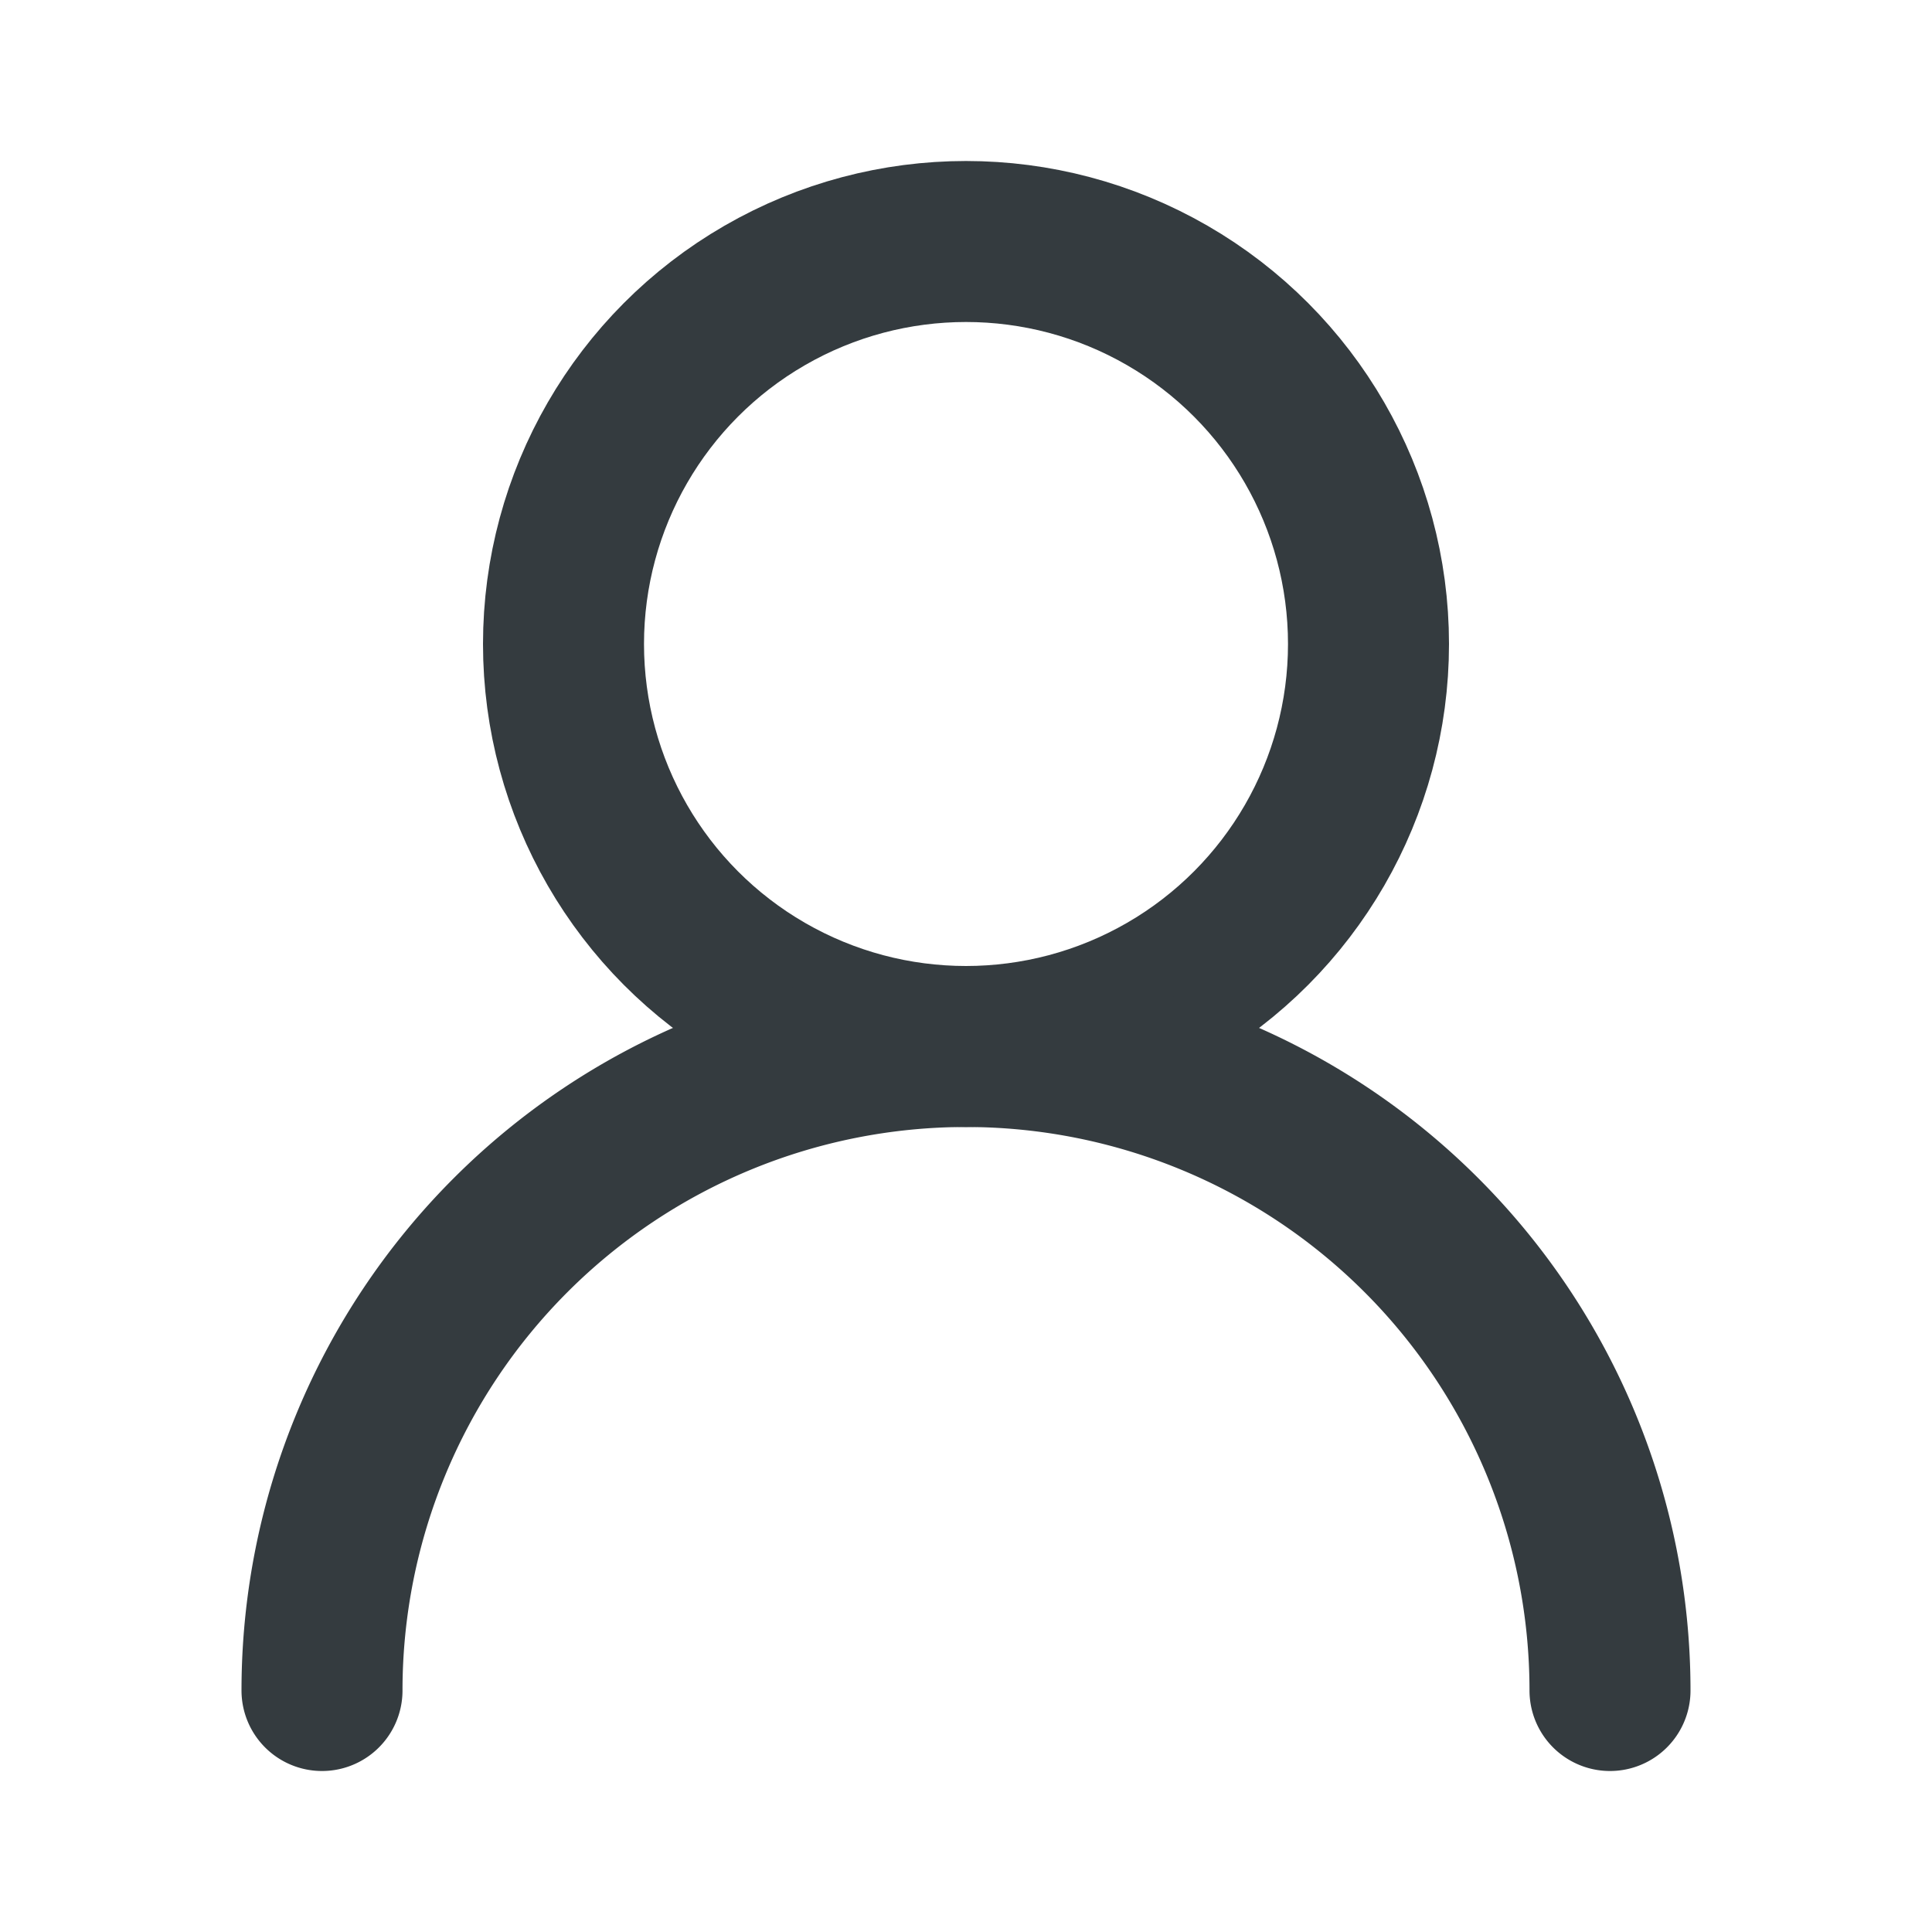<svg xmlns="http://www.w3.org/2000/svg" width="32" height="32" viewBox="0 0 24 24">
<g fill="none" stroke="#343b3f" stroke-linecap="round" stroke-linejoin="round" stroke-width="2">
<circle cx="12" cy="8" r="5"/>
<path d="M20 21a8 8 0 0 0-16 0"/></g></svg>